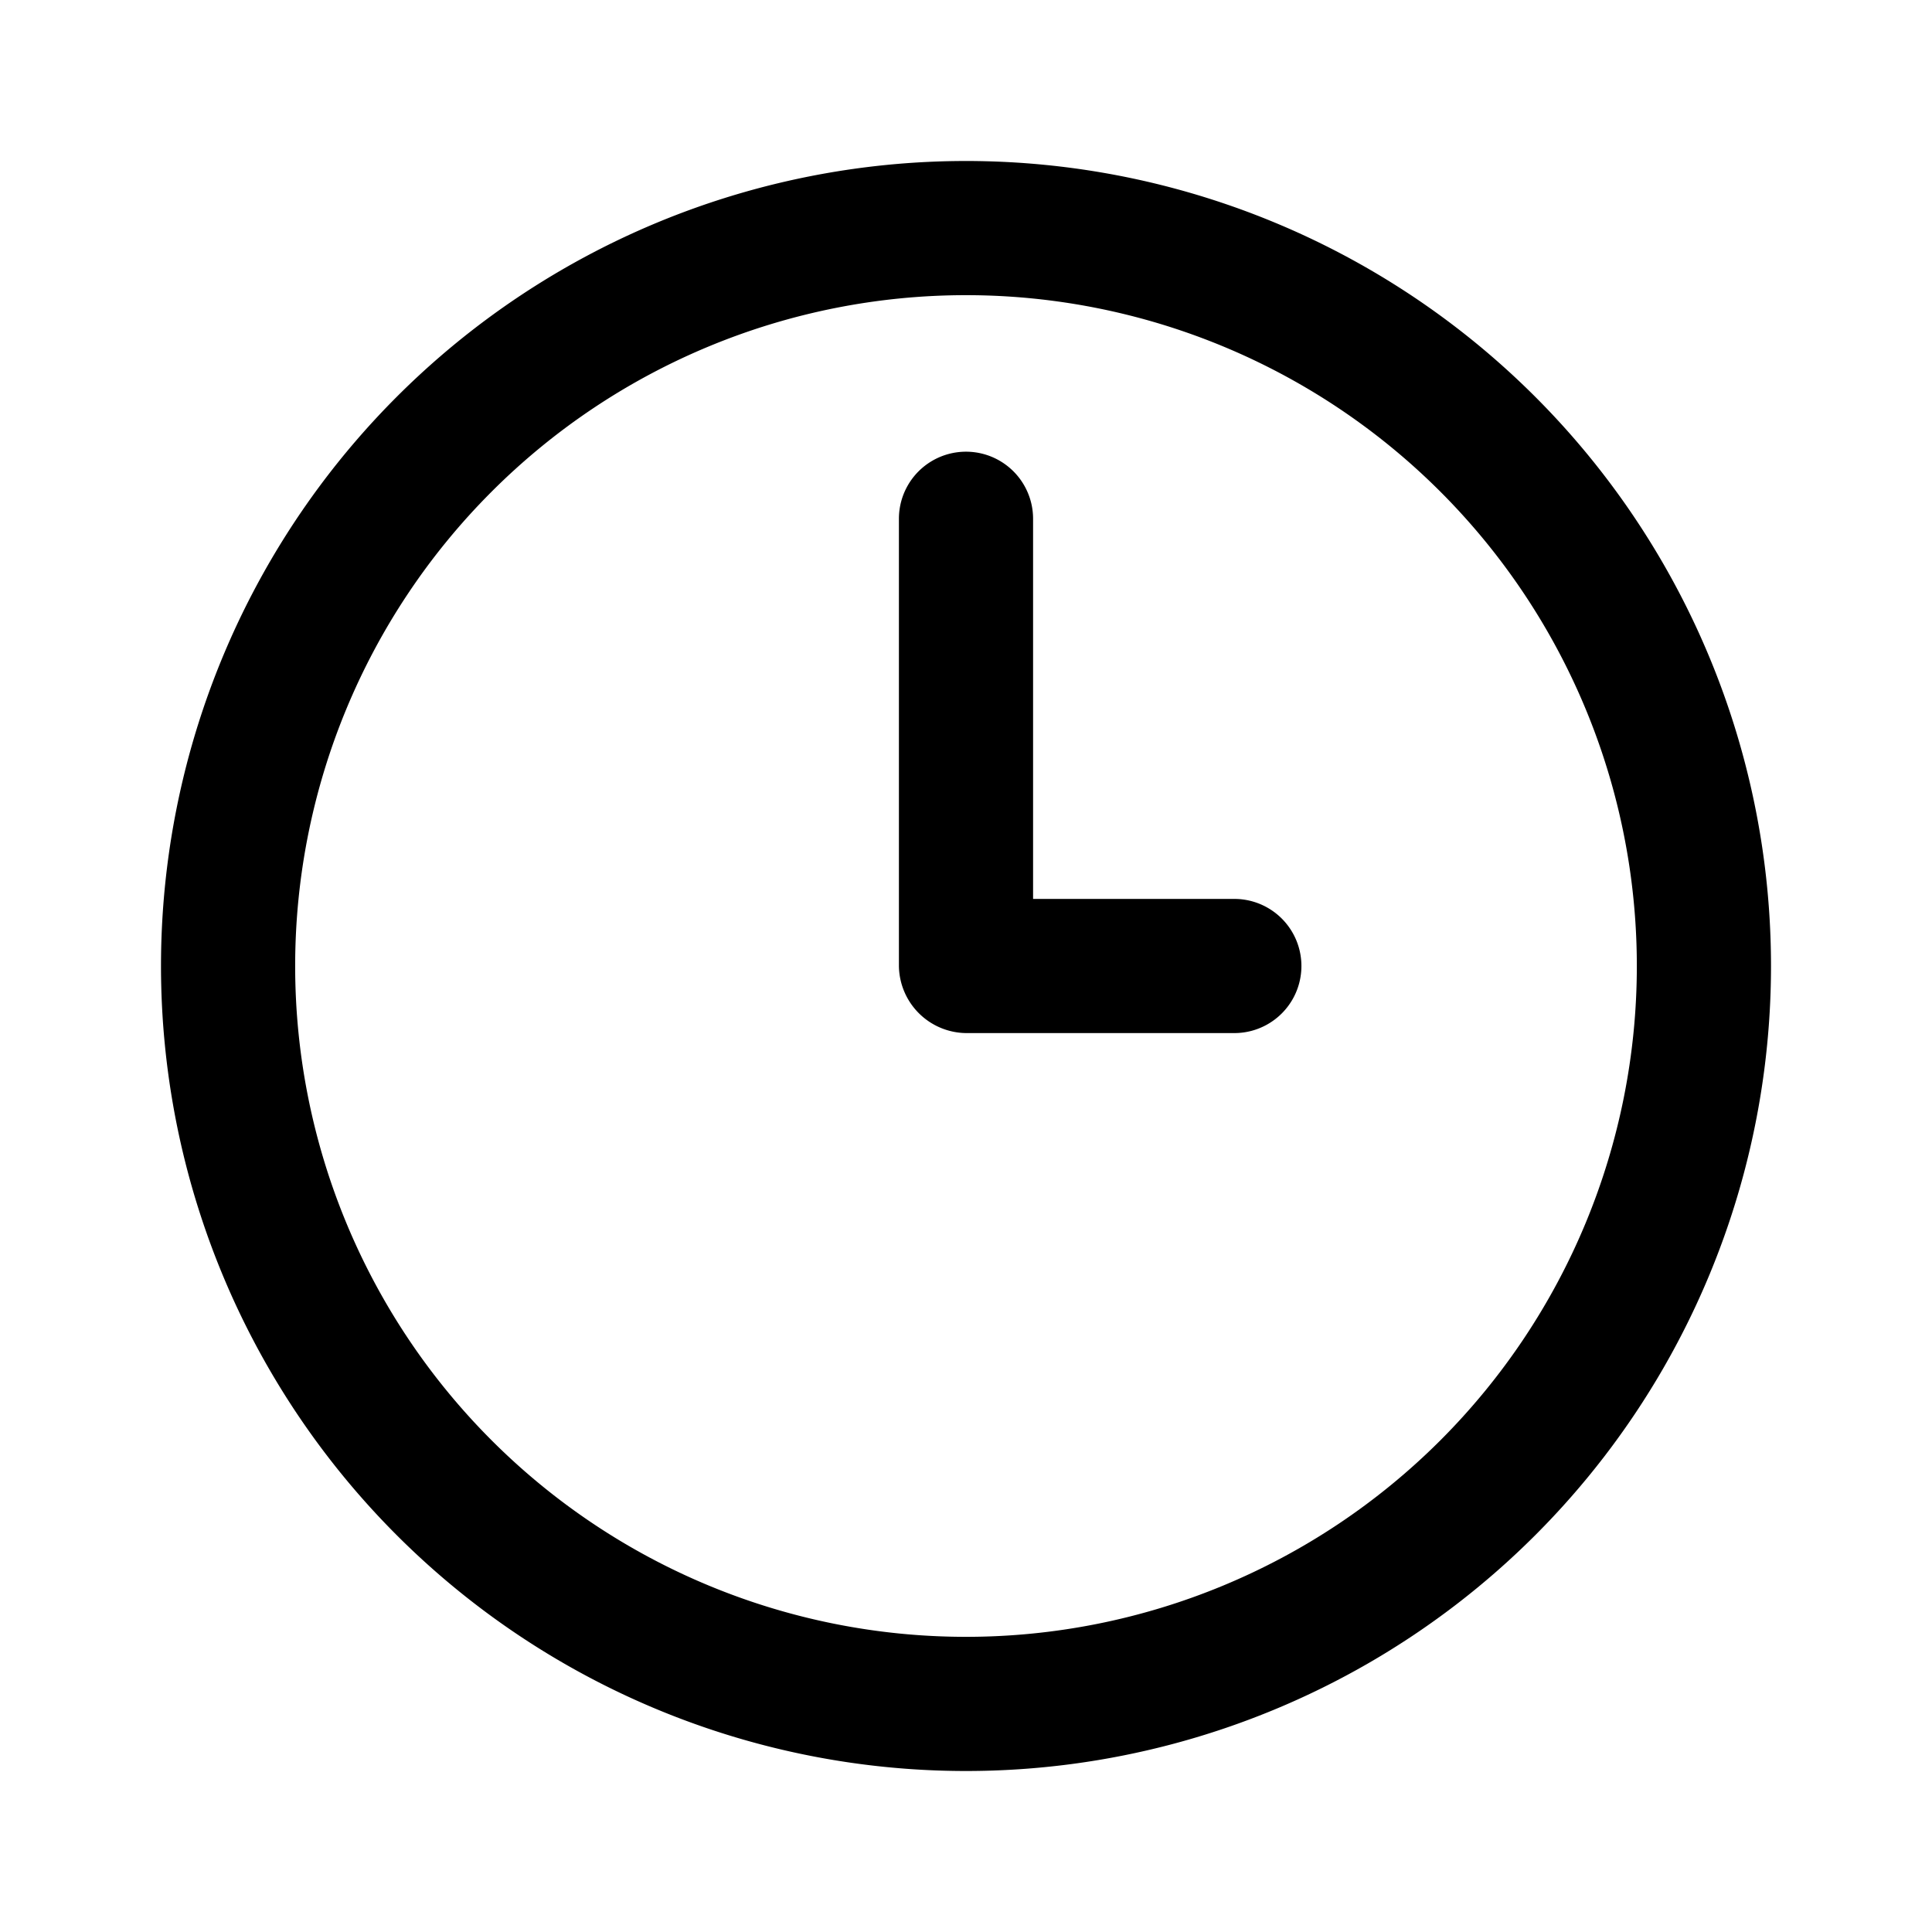 <svg xmlns="http://www.w3.org/2000/svg" width="100%" height="100%" viewBox="1.2 1.2 21.6 21.6"><path d="M12 21a9 9 0 119-9 9 9 0 01-9 9zm0-16.5a7.5 7.5 0 107.5 7.5A7.5 7.5 0 0012 4.5z"/><path d="M15 12.75h-3a.76.76 0 01-.75-.75V7a.75.75 0 011.5 0v4.25H15a.75.75 0 010 1.5z"/></svg>